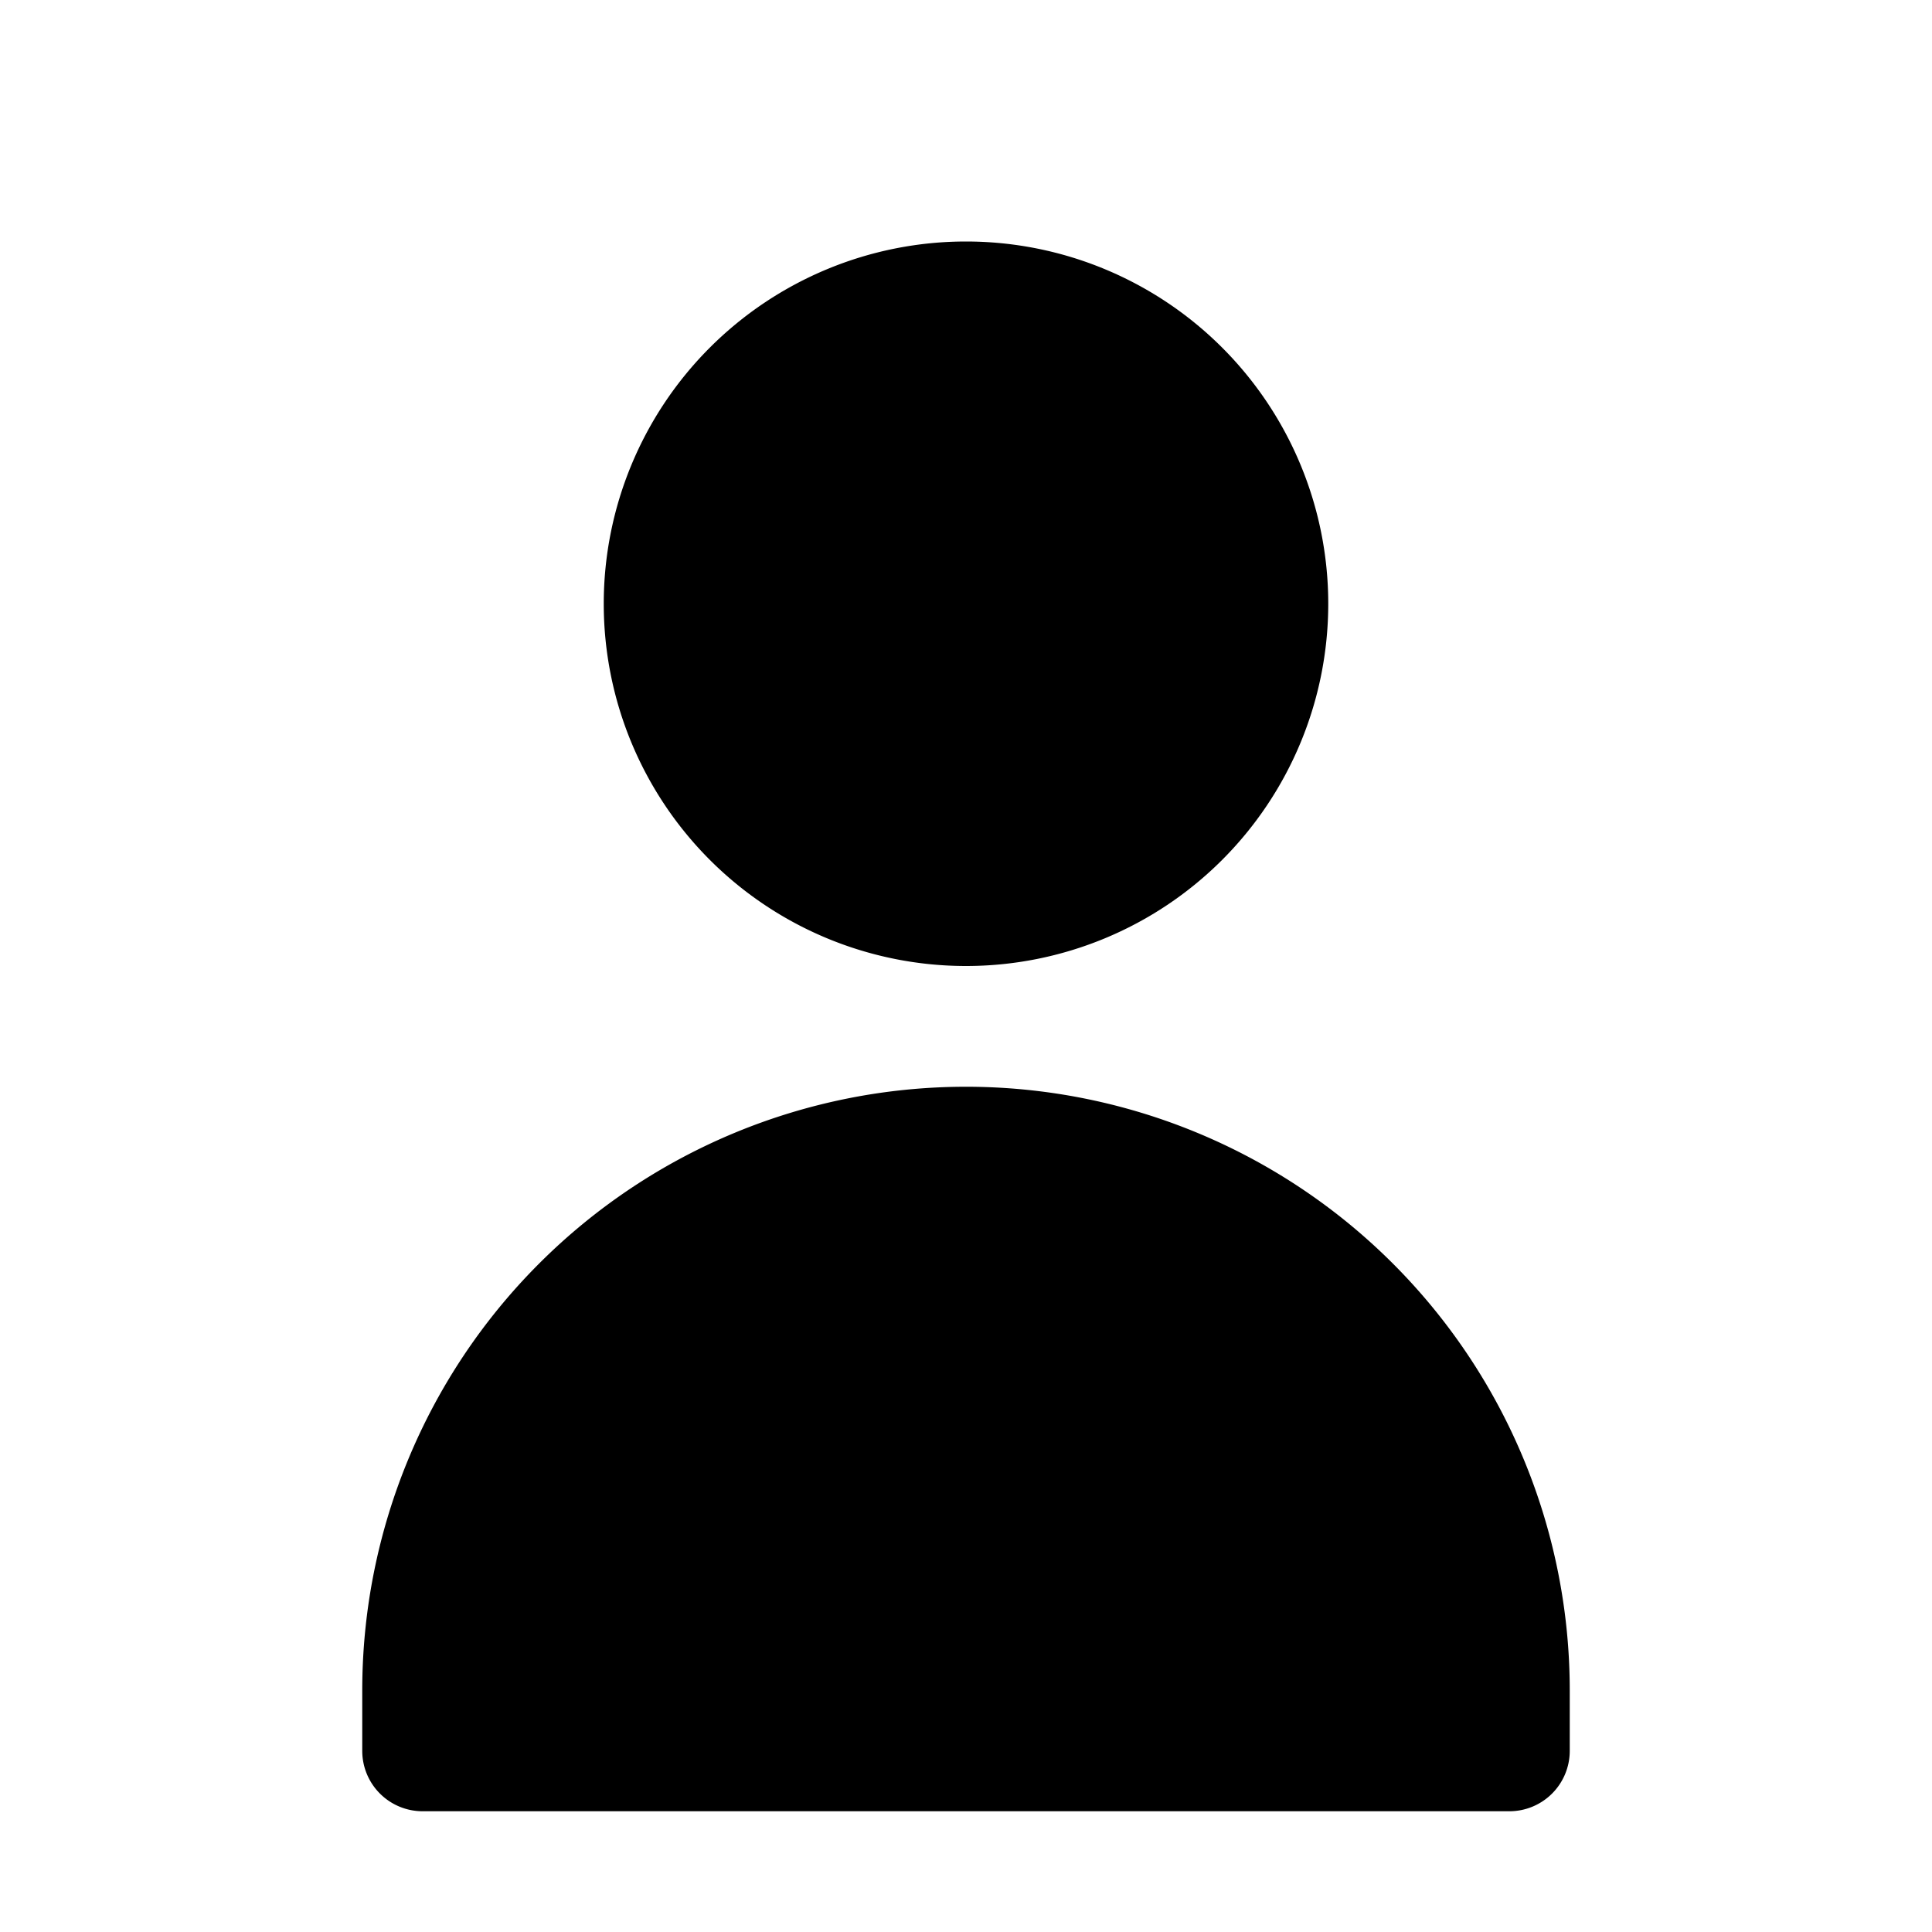 <svg xmlns="http://www.w3.org/2000/svg" width="16" height="16" fill="currentColor" viewBox="0 0 16 16">
  <path d="M8 8a3 3 0 1 0 0-6 3 3 0 0 0 0 6z"/>
  <path fill-rule="evenodd" d="M8 9a5 5 0 0 0-5 5v.5a.5.5 0 0 0 .5.5h9a.5.5 0 0 0 .5-.5V14a5 5 0 0 0-5-5z"/>
</svg>